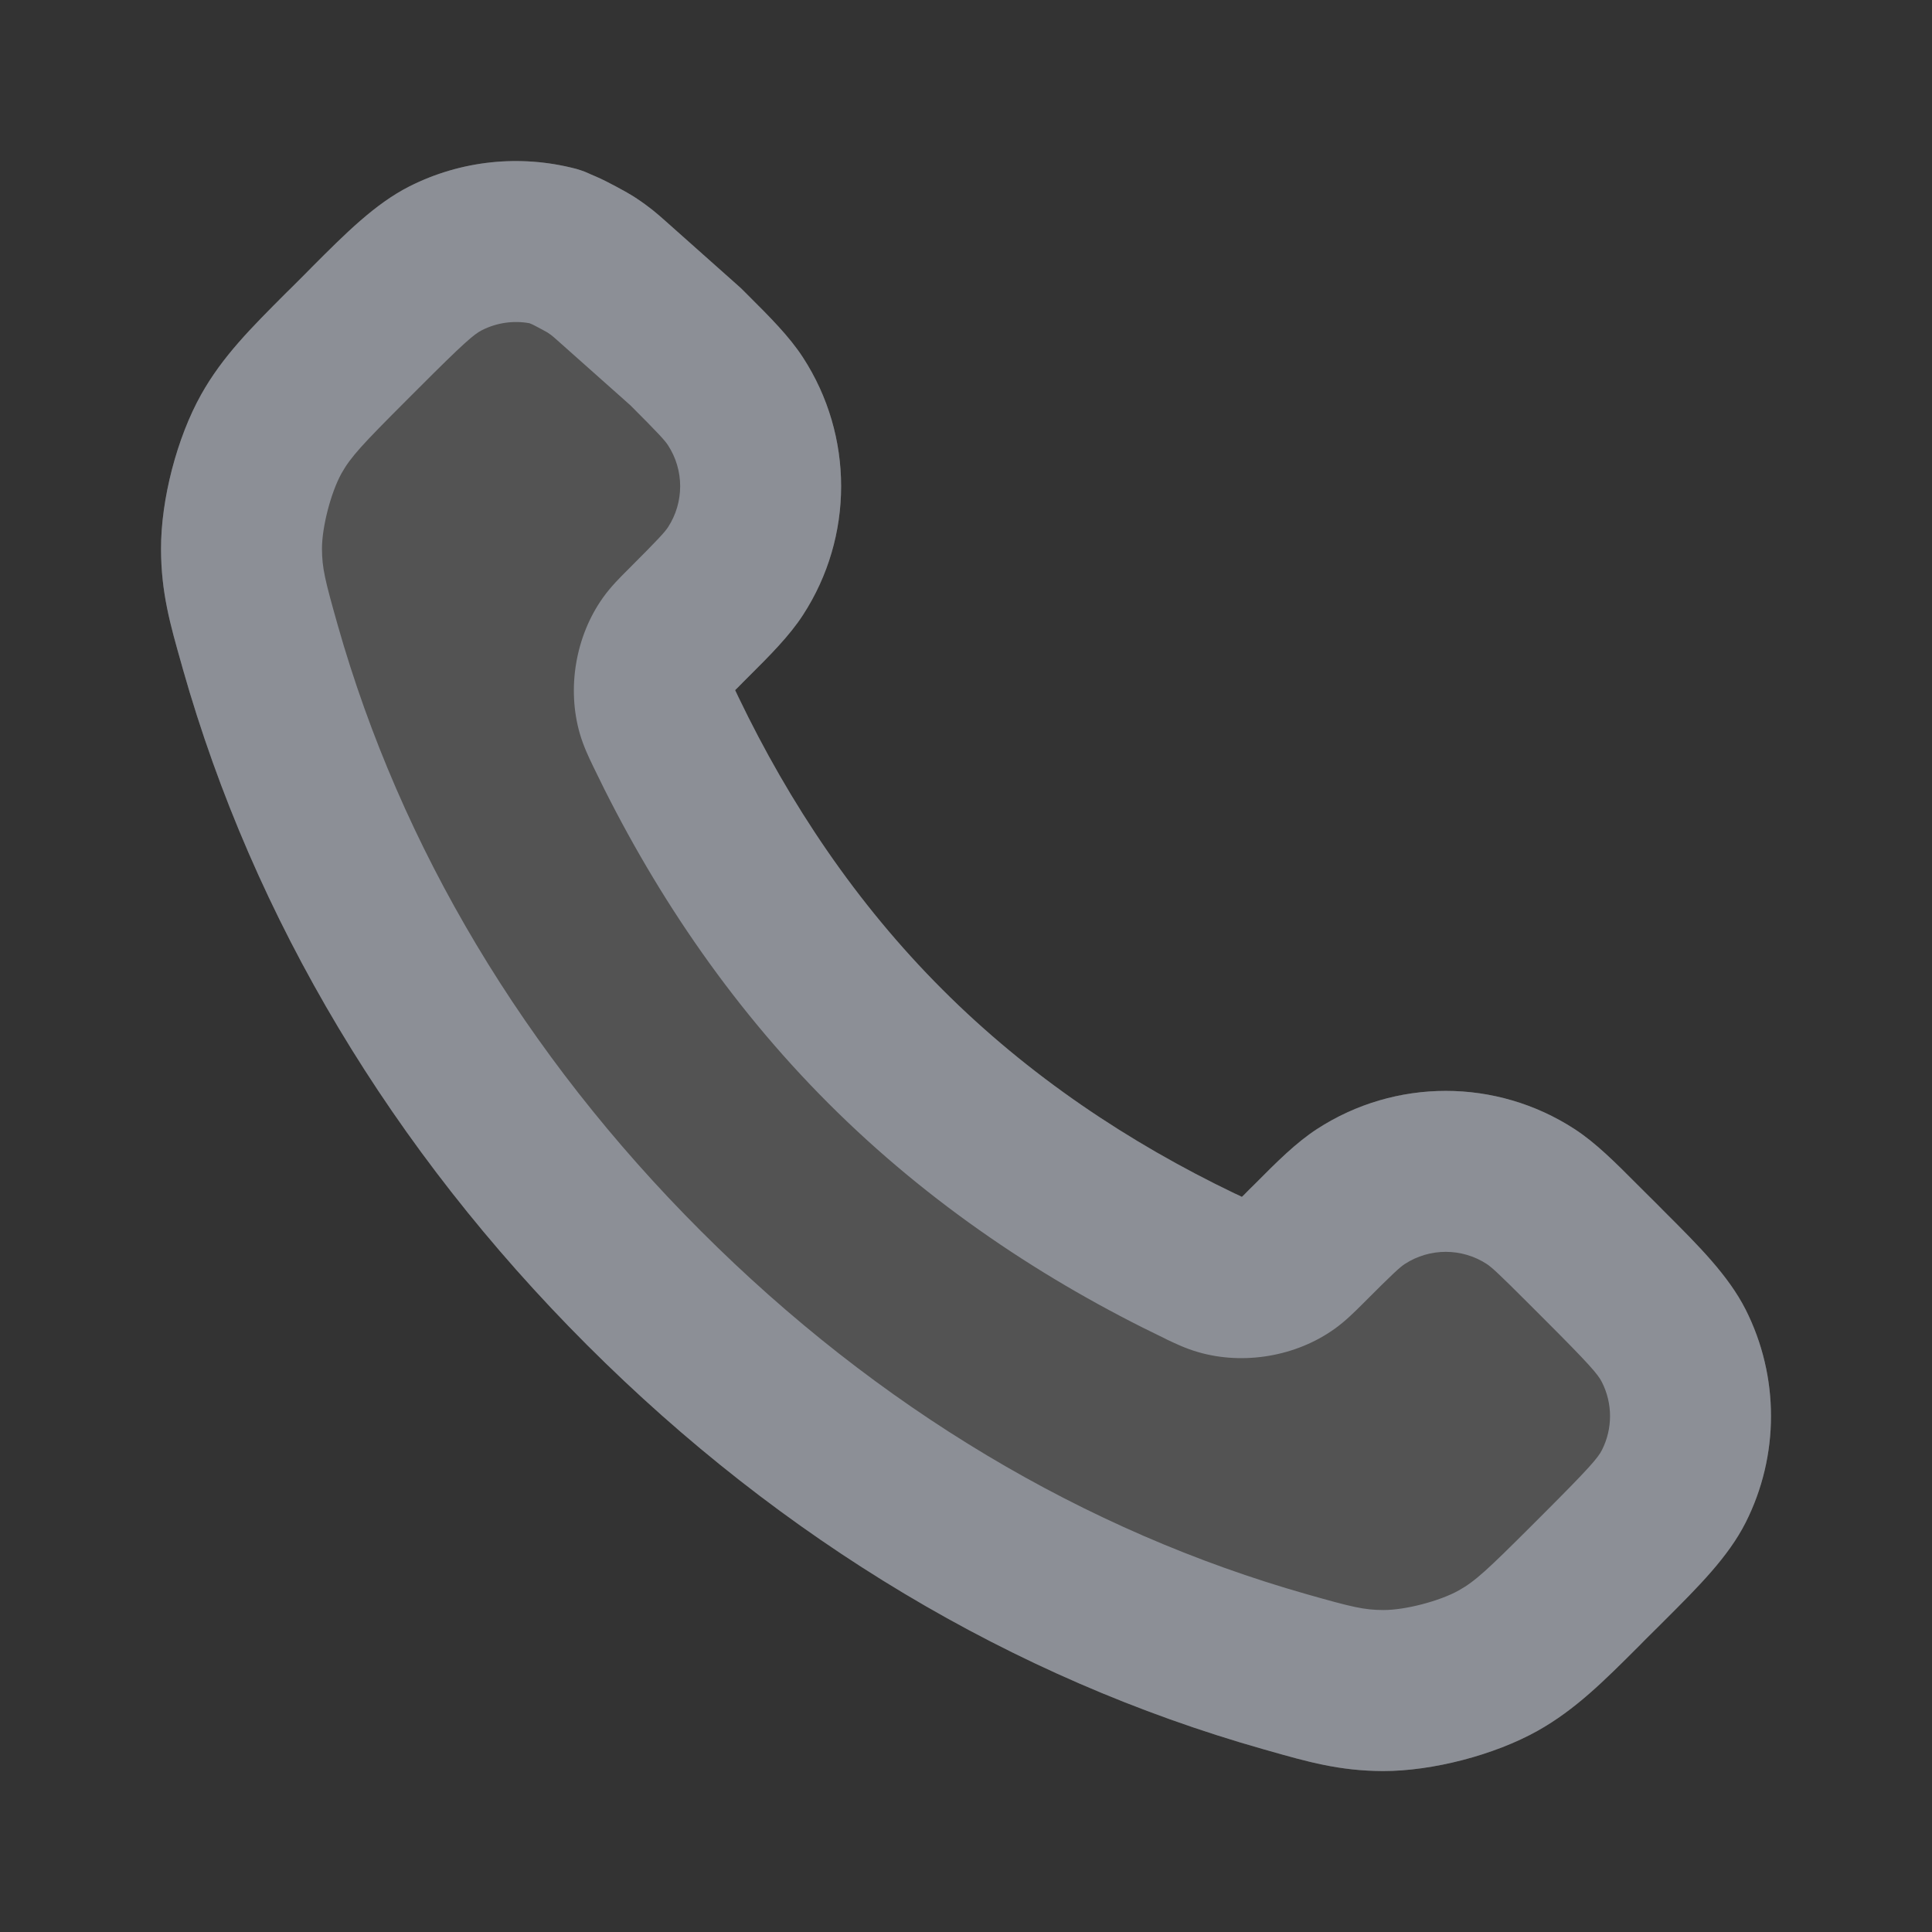 <svg width="20" height="20" viewBox="0 0 20 20" fill="none" xmlns="http://www.w3.org/2000/svg">
<rect x="0" y="0" width="20" height="20" fill="#333333" stroke="none"/>
<path fill-rule="evenodd" clip-rule="evenodd" d="M7.61 7.144C7.612 7.148 7.614 7.152 7.616 7.157C7.624 7.173 7.633 7.192 7.645 7.218C8.172 8.315 8.863 9.352 9.756 10.244C10.648 11.137 11.685 11.828 12.782 12.355C12.799 12.363 12.812 12.369 12.824 12.374C12.831 12.378 12.837 12.381 12.844 12.384C12.848 12.386 12.852 12.388 12.856 12.39C12.862 12.384 12.868 12.378 12.877 12.37C12.892 12.354 12.91 12.336 12.934 12.312C12.951 12.295 12.969 12.278 12.986 12.261C13.215 12.03 13.416 11.829 13.633 11.688C14.444 11.161 15.489 11.161 16.3 11.688C16.517 11.829 16.718 12.03 16.948 12.261C16.965 12.278 16.982 12.295 16.999 12.312L17.157 12.469C17.183 12.496 17.209 12.522 17.235 12.548C17.585 12.897 17.891 13.203 18.07 13.555C18.421 14.249 18.421 15.069 18.07 15.763C17.891 16.116 17.585 16.422 17.235 16.771C17.209 16.797 17.183 16.823 17.157 16.849L17.029 16.976C17.011 16.995 16.992 17.013 16.974 17.032C16.6 17.406 16.309 17.697 15.918 17.917C15.47 18.168 14.828 18.335 14.315 18.334C13.866 18.332 13.539 18.239 13.121 18.12C13.106 18.116 13.09 18.112 13.075 18.107C10.483 17.372 8.096 15.942 6.077 13.923C4.058 11.904 2.628 9.517 1.893 6.926C1.888 6.91 1.884 6.895 1.88 6.879C1.761 6.461 1.668 6.134 1.667 5.685C1.665 5.172 1.832 4.53 2.083 4.083C2.303 3.691 2.594 3.4 2.968 3.026C2.987 3.008 3.005 2.99 3.024 2.971L3.151 2.844C3.177 2.817 3.204 2.791 3.229 2.765C3.578 2.415 3.884 2.109 4.237 1.93C4.773 1.659 5.383 1.598 5.953 1.745L5.956 1.746L5.965 1.748C5.972 1.75 5.99 1.755 6.013 1.763C6.04 1.772 6.067 1.782 6.094 1.795C6.102 1.799 6.11 1.802 6.116 1.805C6.123 1.808 6.137 1.814 6.163 1.825C6.232 1.854 6.324 1.902 6.376 1.93C6.428 1.958 6.519 2.007 6.581 2.048C6.727 2.145 6.796 2.206 6.882 2.282L7.652 2.967C7.665 2.978 7.676 2.989 7.688 3.001C7.705 3.018 7.722 3.035 7.739 3.052C7.97 3.282 8.171 3.483 8.312 3.7C8.839 4.511 8.839 5.556 8.312 6.367C8.171 6.584 7.97 6.785 7.739 7.015C7.722 7.032 7.705 7.049 7.688 7.066C7.664 7.09 7.646 7.108 7.631 7.124C7.622 7.132 7.616 7.139 7.61 7.144Z" fill="white" fill-opacity="0.16"/>
<path fill-rule="evenodd" clip-rule="evenodd" d="M5.481 3.346C5.316 3.316 5.143 3.34 4.989 3.418C4.908 3.459 4.804 3.547 4.33 4.022L4.203 4.149C3.75 4.602 3.631 4.73 3.536 4.899C3.426 5.096 3.333 5.454 3.333 5.68C3.334 5.881 3.363 6.001 3.496 6.471C4.149 8.771 5.424 10.913 7.256 12.744C9.087 14.576 11.23 15.851 13.53 16.504C13.999 16.637 14.119 16.666 14.32 16.667C14.546 16.668 14.905 16.574 15.101 16.464C15.271 16.369 15.398 16.25 15.851 15.798L15.978 15.671C16.453 15.196 16.542 15.092 16.583 15.011C16.695 14.79 16.695 14.529 16.583 14.308C16.542 14.226 16.453 14.123 15.978 13.648L15.821 13.491C15.509 13.179 15.441 13.118 15.391 13.085C15.133 12.917 14.8 12.917 14.542 13.085C14.492 13.118 14.424 13.179 14.113 13.491C14.106 13.497 14.1 13.503 14.094 13.51C14.021 13.582 13.928 13.676 13.816 13.756C13.417 14.042 12.874 14.134 12.403 13.997C12.271 13.959 12.163 13.906 12.08 13.867C12.074 13.863 12.067 13.86 12.061 13.857C10.821 13.262 9.622 12.468 8.577 11.423C7.532 10.378 6.738 9.179 6.143 7.939C6.14 7.933 6.137 7.926 6.134 7.92C6.094 7.837 6.042 7.729 6.003 7.597C5.866 7.126 5.958 6.583 6.244 6.184C6.324 6.072 6.418 5.979 6.49 5.907C6.497 5.9 6.503 5.894 6.509 5.888C6.821 5.576 6.882 5.508 6.915 5.458C7.083 5.2 7.083 4.867 6.915 4.609C6.883 4.56 6.824 4.494 6.526 4.196L5.774 3.527C5.735 3.492 5.725 3.484 5.715 3.476C5.71 3.471 5.698 3.463 5.669 3.443L5.655 3.435C5.637 3.425 5.615 3.413 5.591 3.4C5.568 3.388 5.545 3.376 5.528 3.367L5.512 3.359C5.501 3.355 5.49 3.35 5.481 3.346ZM5.361 3.291L5.353 3.286L5.354 3.287C5.356 3.288 5.358 3.289 5.361 3.291ZM7.61 7.144C7.612 7.148 7.614 7.152 7.616 7.157C7.624 7.173 7.633 7.192 7.645 7.218C8.172 8.315 8.863 9.352 9.756 10.244C10.648 11.137 11.685 11.828 12.782 12.355C12.799 12.363 12.812 12.369 12.824 12.374C12.831 12.378 12.837 12.381 12.844 12.384C12.848 12.386 12.852 12.388 12.856 12.39C12.862 12.384 12.868 12.378 12.877 12.37C12.892 12.354 12.91 12.336 12.934 12.312C12.951 12.295 12.969 12.278 12.986 12.261C13.215 12.03 13.416 11.829 13.633 11.688C14.444 11.161 15.489 11.161 16.3 11.688C16.517 11.829 16.718 12.03 16.948 12.261C16.965 12.278 16.982 12.295 16.999 12.312L17.157 12.469C17.183 12.496 17.209 12.522 17.235 12.548C17.585 12.897 17.891 13.203 18.07 13.555C18.421 14.249 18.421 15.069 18.07 15.763C17.891 16.116 17.585 16.422 17.235 16.771C17.209 16.797 17.183 16.823 17.157 16.849L17.029 16.976C17.011 16.995 16.992 17.013 16.974 17.032C16.6 17.406 16.309 17.697 15.918 17.917C15.47 18.168 14.828 18.335 14.315 18.334C13.866 18.332 13.539 18.239 13.121 18.12C13.106 18.116 13.09 18.112 13.075 18.107C10.483 17.372 8.096 15.942 6.077 13.923C4.058 11.904 2.628 9.517 1.893 6.926C1.888 6.91 1.884 6.895 1.88 6.879C1.761 6.461 1.668 6.134 1.667 5.685C1.665 5.172 1.832 4.53 2.083 4.083C2.303 3.691 2.594 3.4 2.968 3.026C2.987 3.008 3.005 2.99 3.024 2.971L3.151 2.844C3.177 2.817 3.204 2.791 3.229 2.765C3.578 2.415 3.884 2.109 4.237 1.93C4.773 1.659 5.383 1.598 5.953 1.745L5.956 1.746L5.965 1.748C5.972 1.75 5.99 1.755 6.013 1.763C6.04 1.772 6.067 1.782 6.094 1.795C6.102 1.799 6.11 1.802 6.116 1.805C6.123 1.808 6.137 1.814 6.163 1.825C6.232 1.854 6.324 1.902 6.376 1.93C6.428 1.958 6.519 2.007 6.581 2.048C6.727 2.145 6.796 2.206 6.882 2.282L7.652 2.967C7.665 2.978 7.676 2.989 7.688 3.001C7.705 3.018 7.722 3.035 7.739 3.052C7.97 3.282 8.171 3.483 8.312 3.7C8.839 4.511 8.839 5.556 8.312 6.367C8.171 6.584 7.97 6.785 7.739 7.015C7.722 7.032 7.705 7.049 7.688 7.066C7.664 7.09 7.646 7.108 7.631 7.124C7.622 7.132 7.616 7.139 7.61 7.144Z" fill="#8C8F96"/>
</svg>
